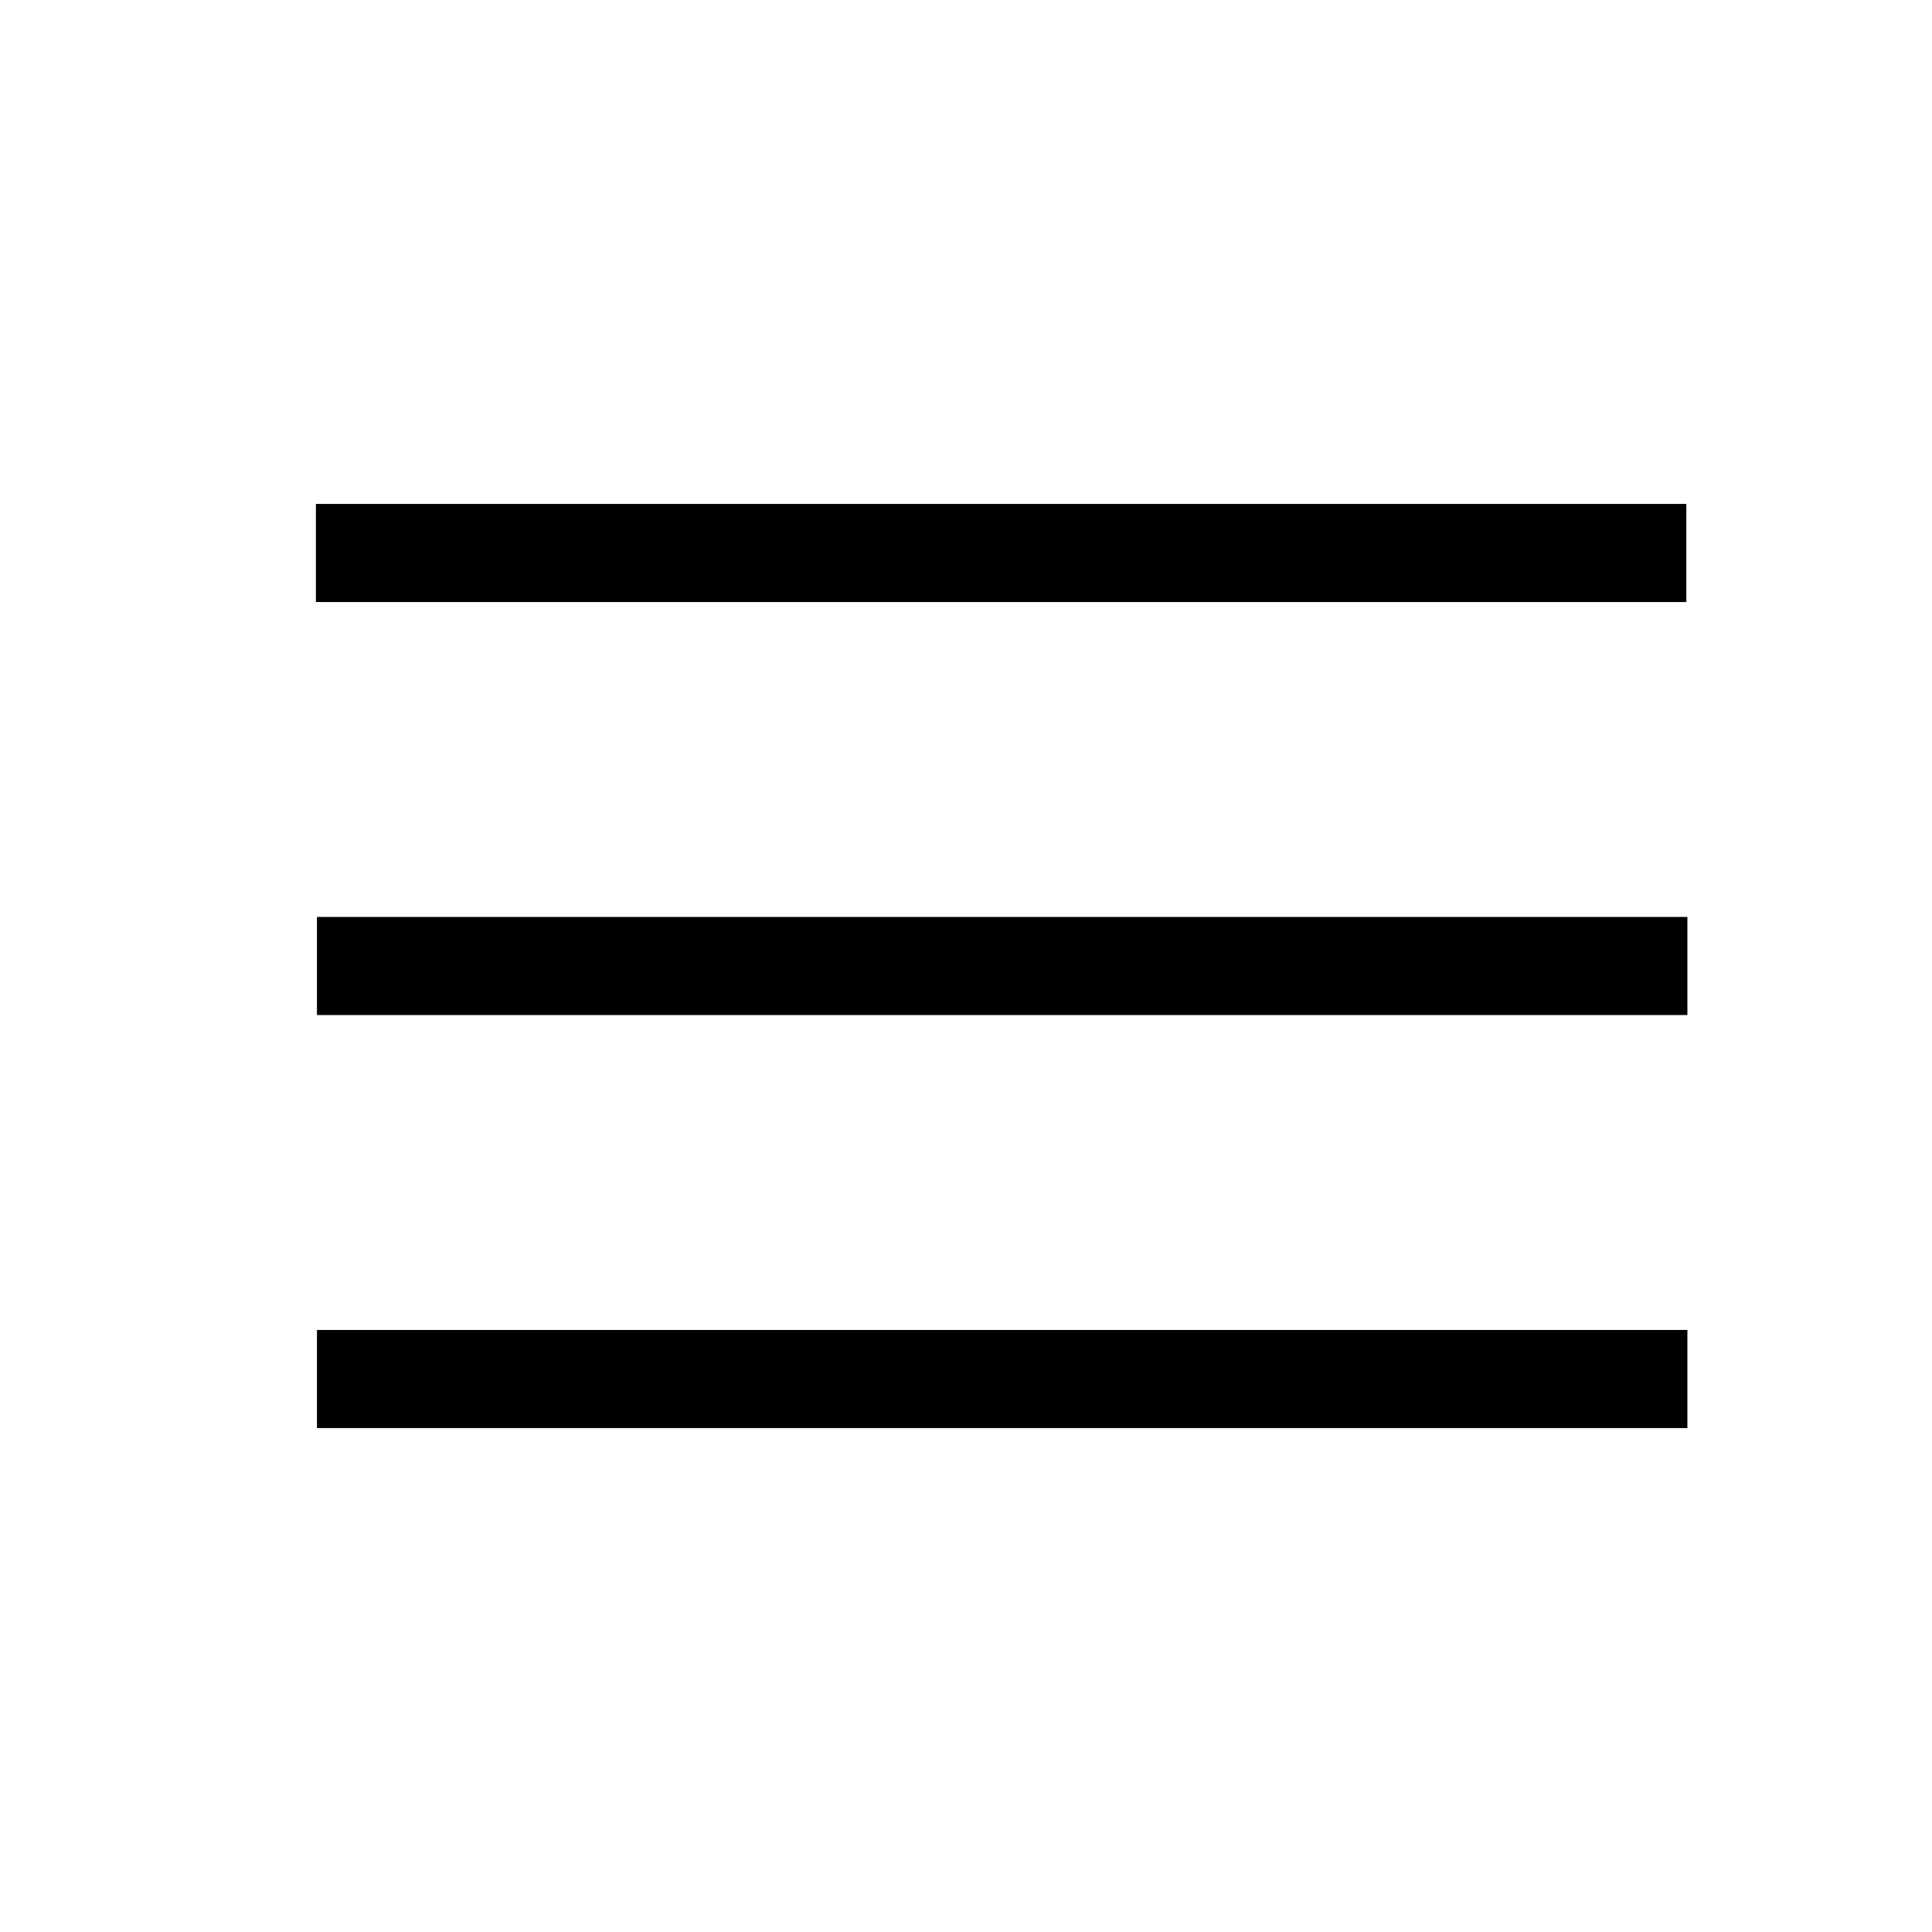<?xml version="1.0" encoding="UTF-8" standalone="no"?>
<svg width="256px" height="256px" viewBox="0 0 256 256" version="1.1" xmlns="http://www.w3.org/2000/svg" xmlns:xlink="http://www.w3.org/1999/xlink">
    <!-- Generator: Sketch 41.2 (35397) - http://www.bohemiancoding.com/sketch -->
    <title>256x256/vcs-stash-symbolic</title>
    <desc>Created with Sketch.</desc>
    <defs></defs>
    <g id="VCS2-Clement-Colored" stroke="none" stroke-width="1" fill="none" fill-rule="evenodd">
        <g id="256x256/vcs-stash-symbolic" stroke-width="13" stroke="#000000">
            <polyline id="Path-3" points="41.859 73.274 52.612 73.274 74.333 73.274 87.904 73.274 91.526 73.274 105.108 73.274 129.545 73.274 156.698 73.274 183.851 73.274 202.856 73.274 208.288 73.274 210.995 73.274 212.806 73.274 215.522 73.274 218.126 73.274 220.843 73.274 223.447 73.274"></polyline>
            <polyline id="Path-3" points="42 128 52.753 128 74.474 128 88.046 128 91.667 128 105.249 128 129.686 128 156.84 128 183.993 128 202.997 128 208.43 128 211.136 128 212.947 128 215.663 128 218.268 128 220.984 128 223.588 128"></polyline>
            <polyline id="Path-3" points="42 182.726 52.753 182.726 74.474 182.726 88.046 182.726 91.667 182.726 105.249 182.726 129.686 182.726 156.84 182.726 183.993 182.726 202.997 182.726 208.43 182.726 211.136 182.726 212.947 182.726 215.663 182.726 218.268 182.726 220.984 182.726 223.588 182.726"></polyline>
        </g>
    </g>
</svg>